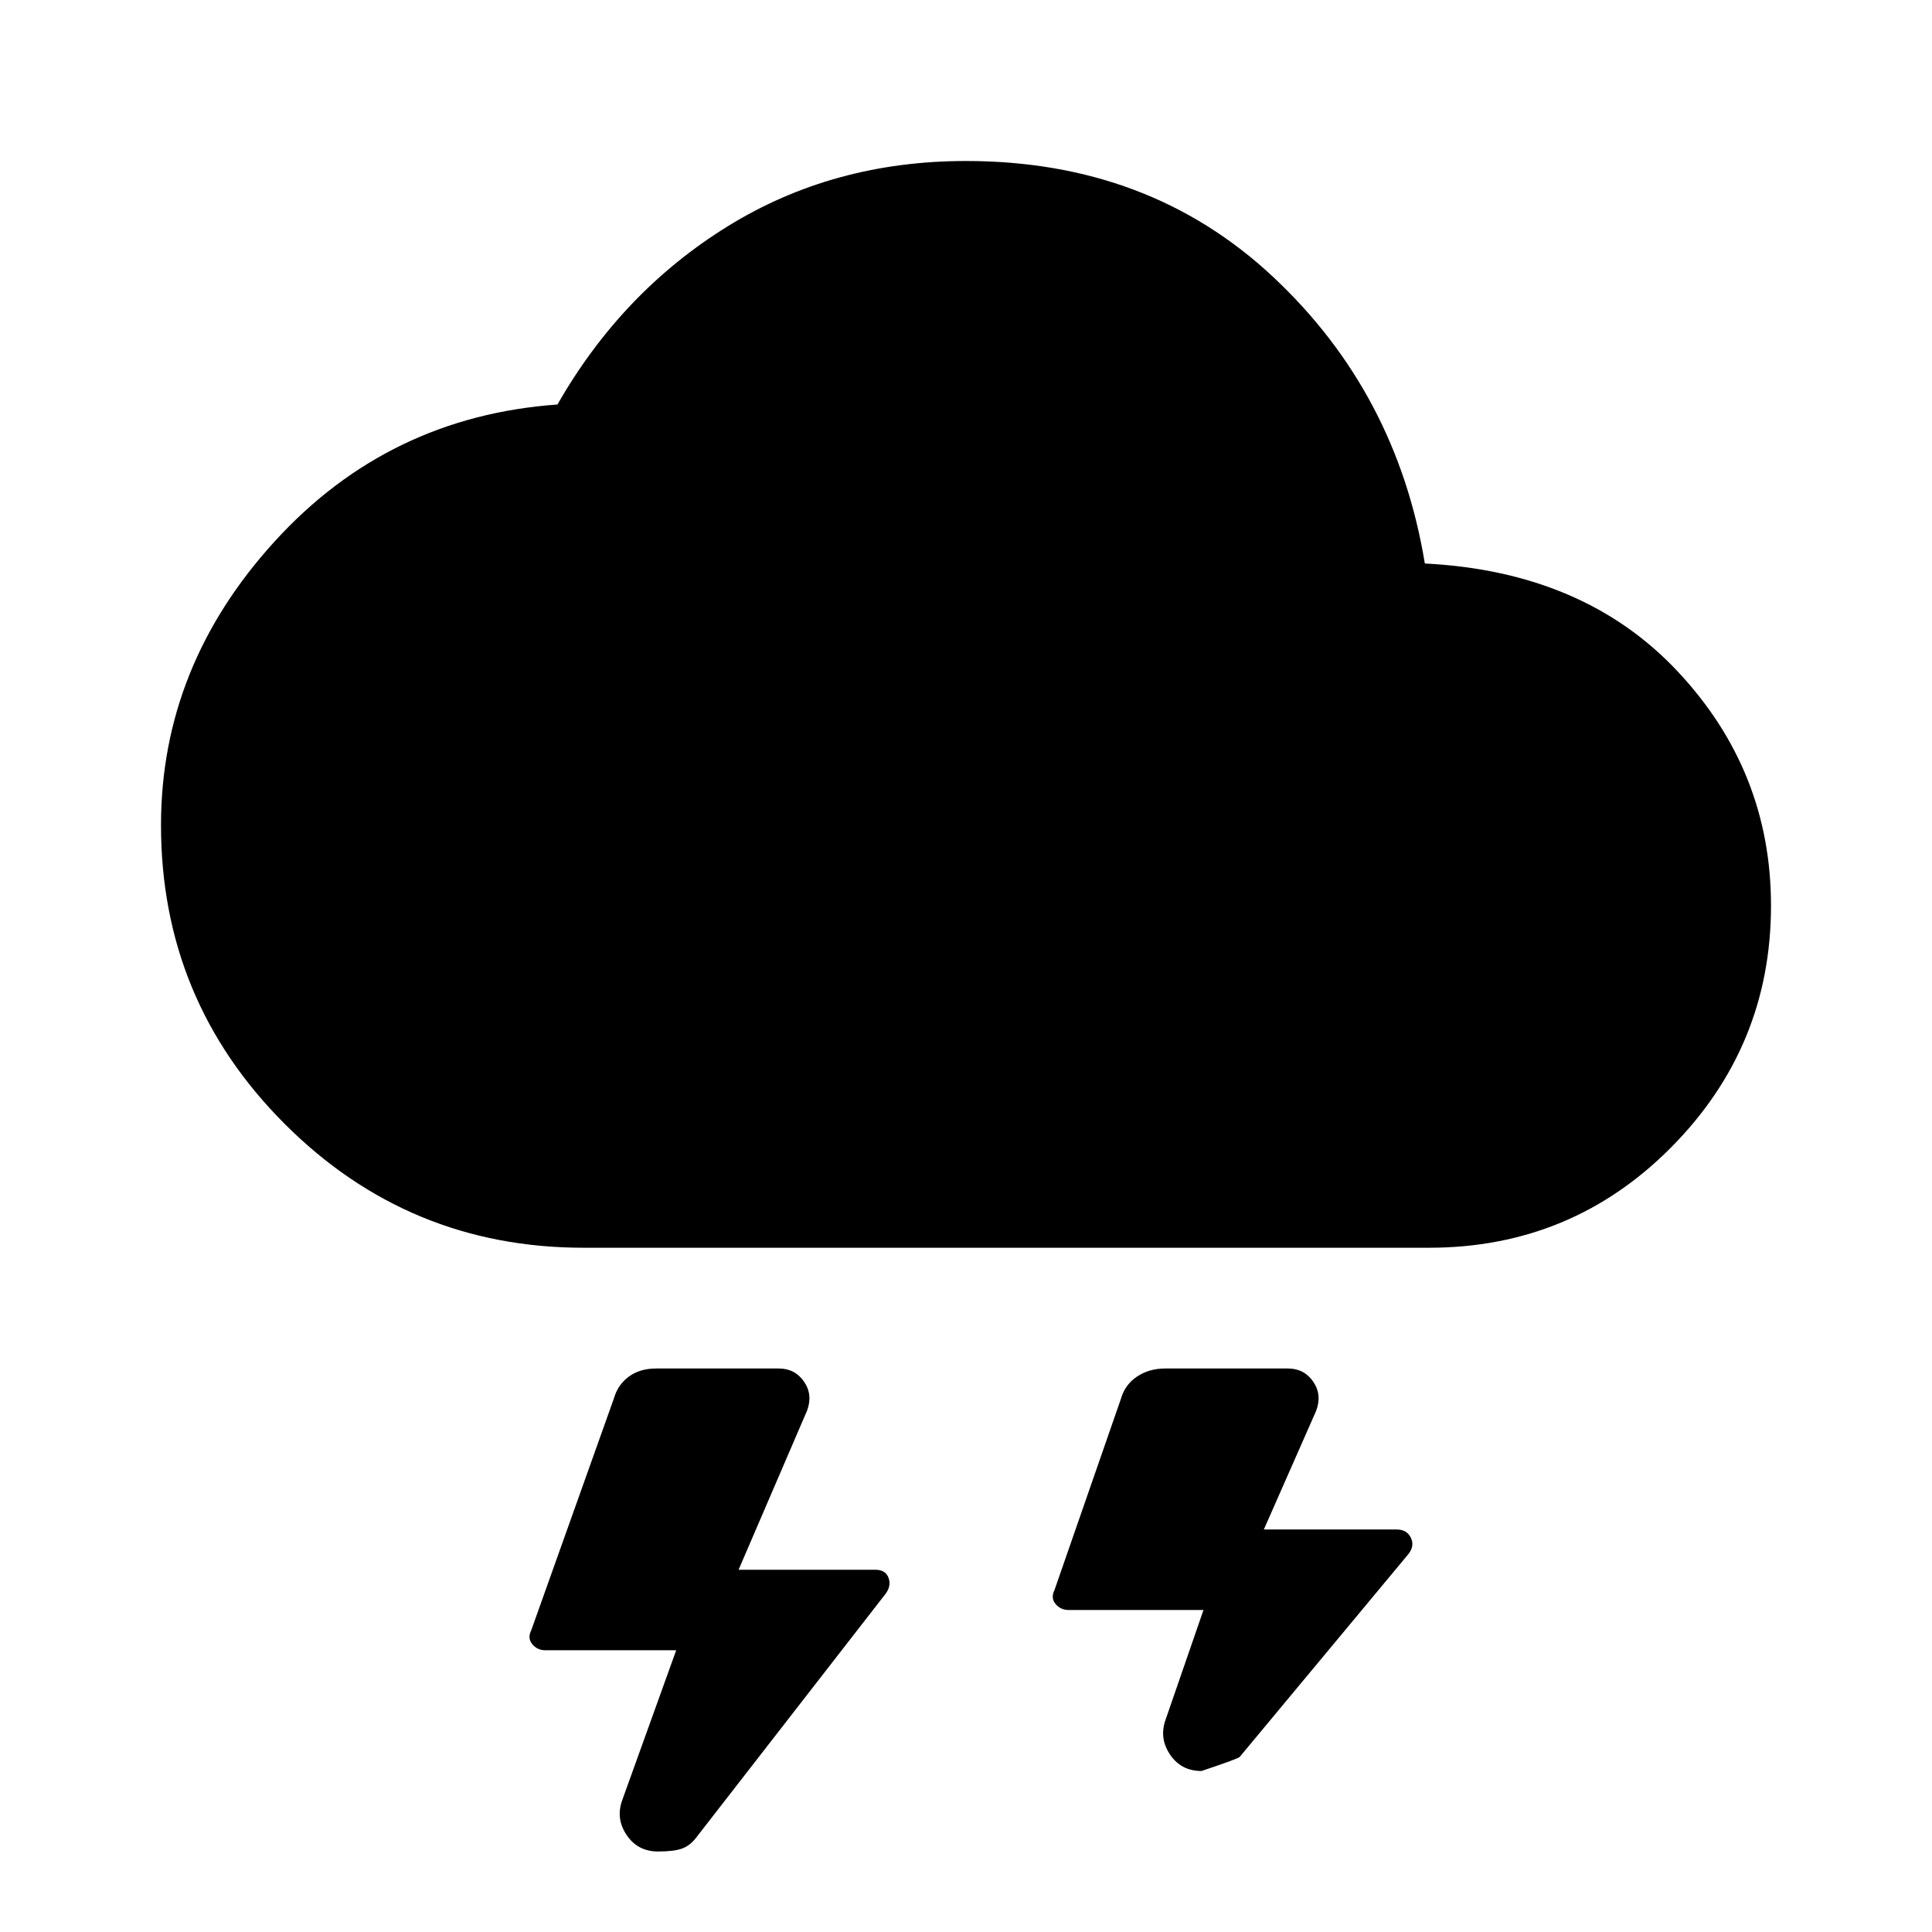 <svg xmlns="http://www.w3.org/2000/svg" width="48" height="48" viewBox="0 -960 960 960" fill="currentColor"><path d="M327-40q-10 0-15.5-8T309-65l27-75h-65q-4 0-6.5-3t-.5-7l41-115q2-7 7.5-11t13.5-4h61q8 0 12.5 6.5T401-259l-34 79h68q5 0 6.5 4t-1.5 8L346-47q-3 4-7 5.5T327-40Zm270-40q-10 0-15.5-8t-2.5-17l19-55h-67q-4 0-6.5-3t-.5-7l33-95q2-7 8-11t14-4h61q8 0 12.5 6.5T654-259l-26 59h66q5 0 7 4t-1 8L616-87q-1 1-19 7ZM290-340q-87 0-148.5-61.5T80-550q0-79 56.5-141T277-759q32-56 84.5-88.5T480-880q91 0 152.5 57.5T708-680q79 4 125.5 53.5T880-510q0 70-49.5 120T710-340H290Z"/></svg>
